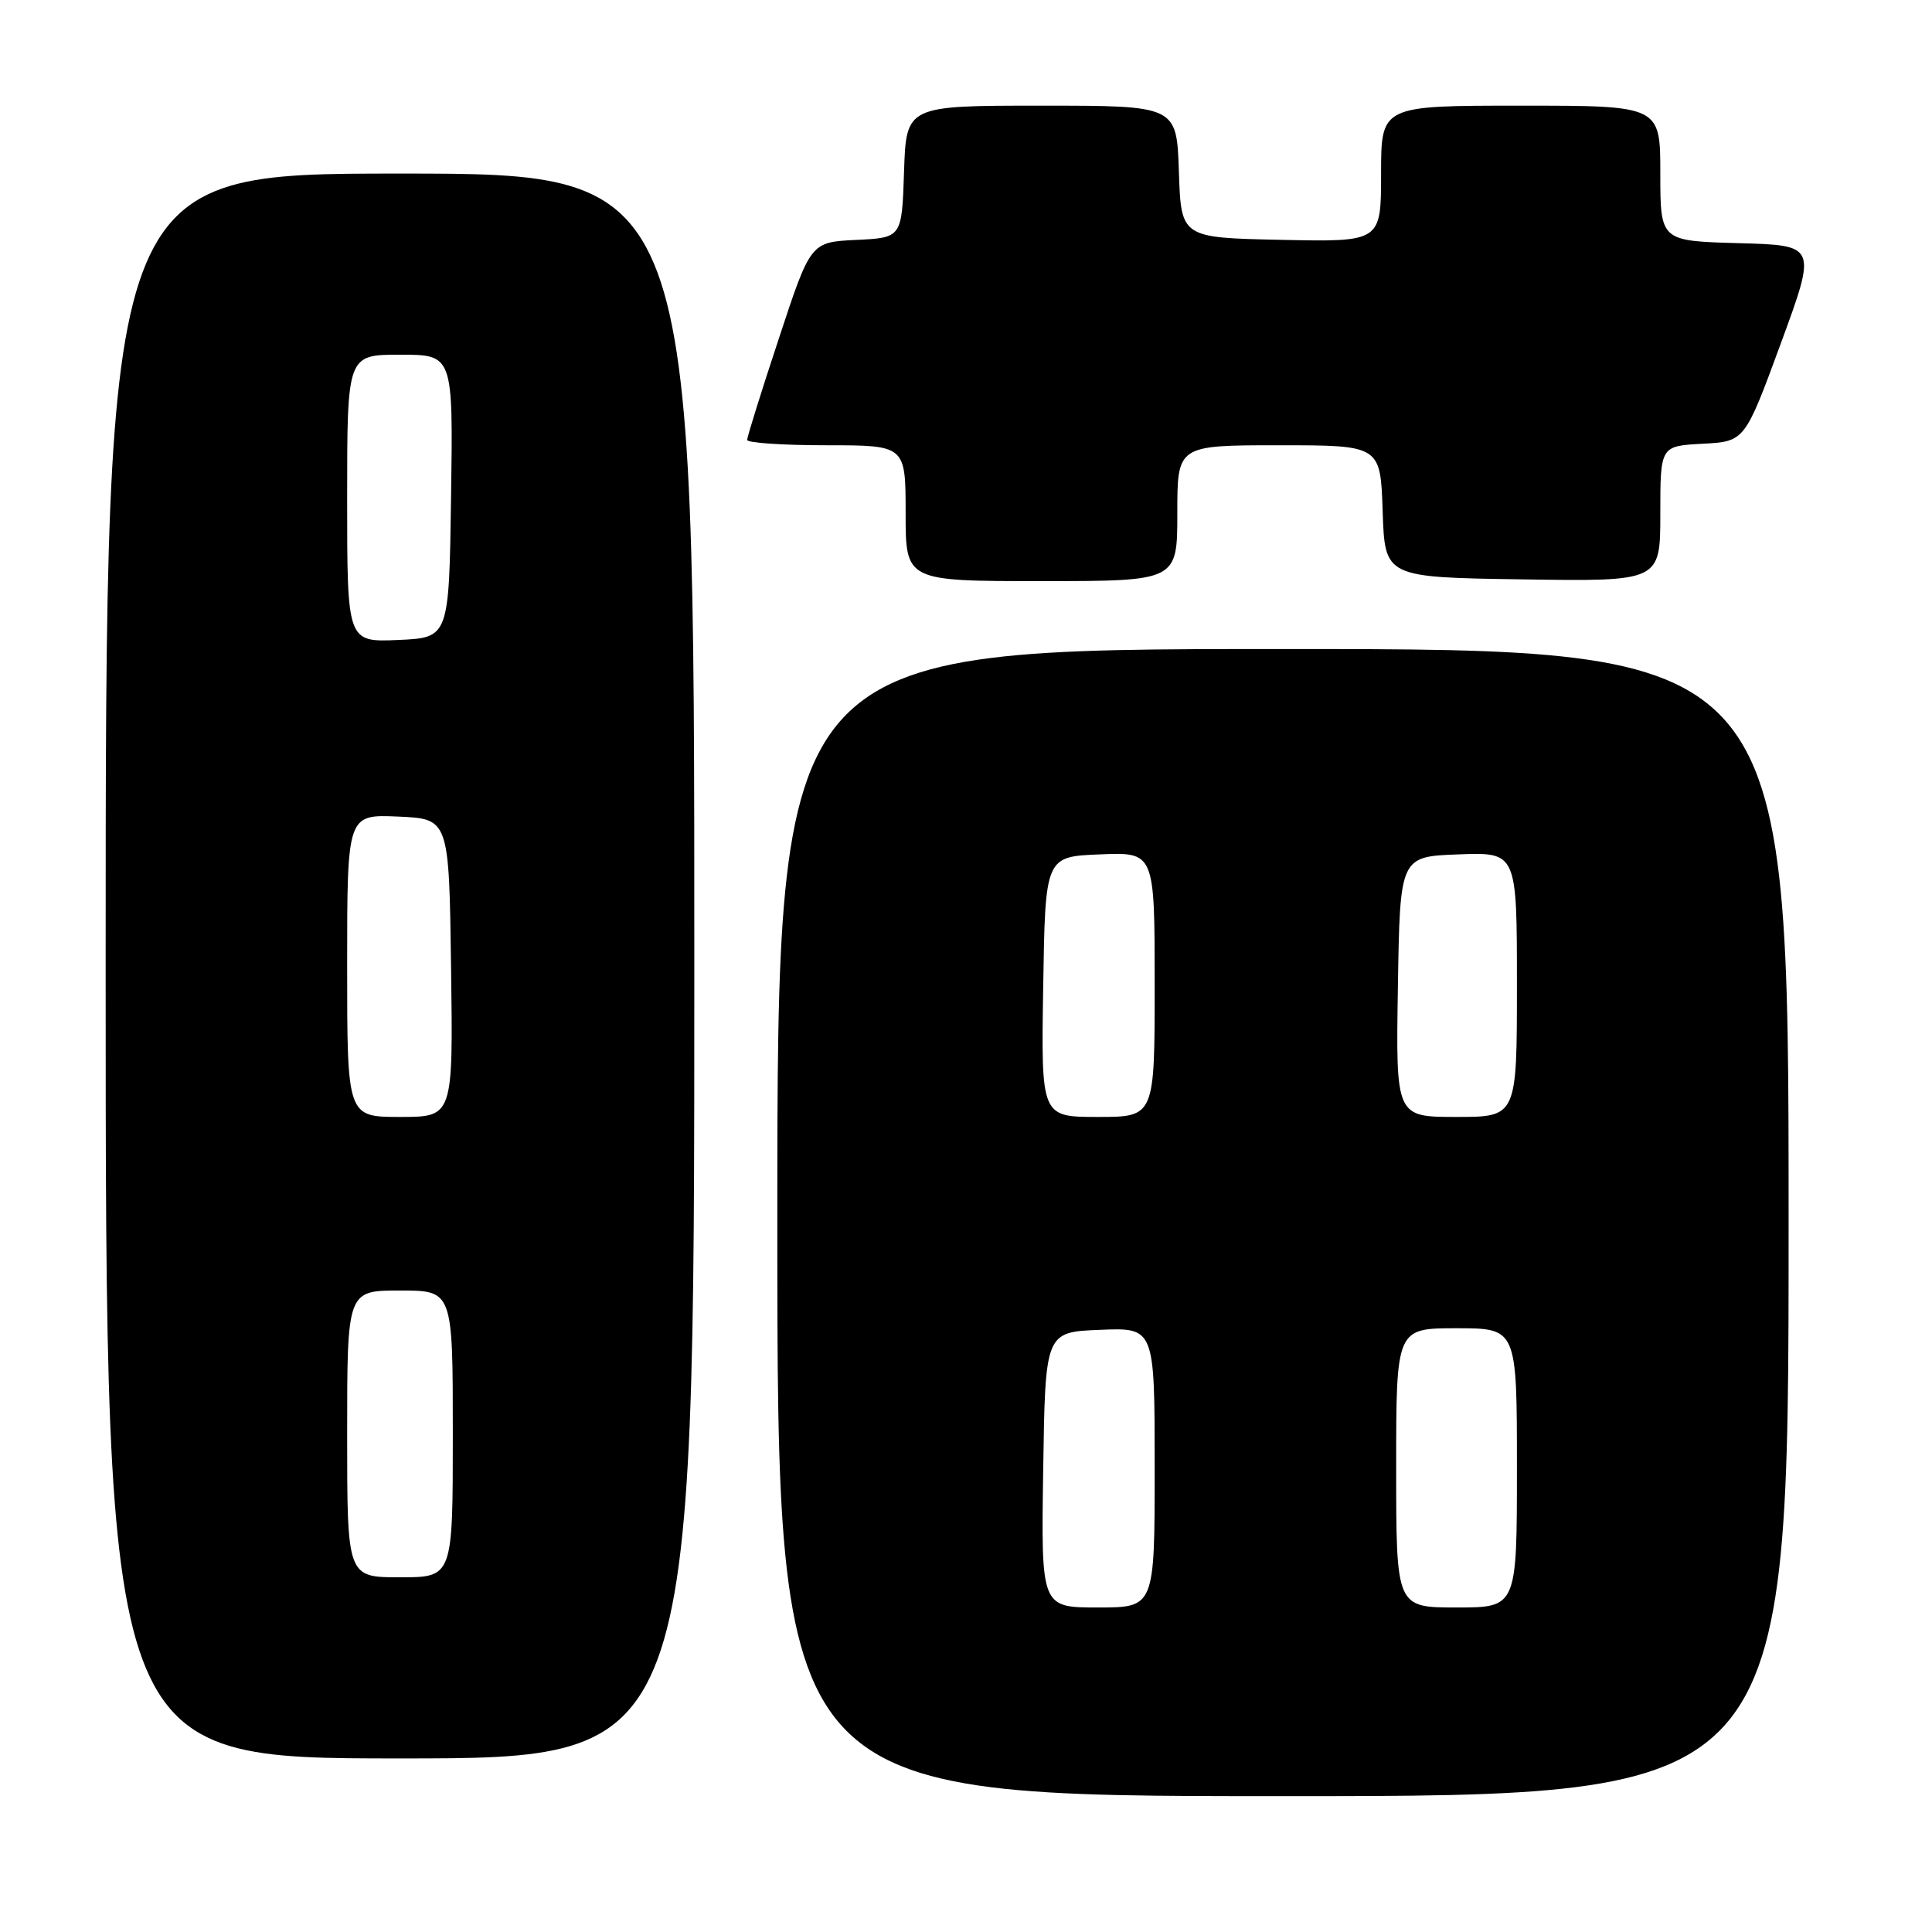 <?xml version="1.0" encoding="UTF-8" standalone="no"?>
<!DOCTYPE svg PUBLIC "-//W3C//DTD SVG 1.1//EN" "http://www.w3.org/Graphics/SVG/1.1/DTD/svg11.dtd" >
<svg xmlns="http://www.w3.org/2000/svg" xmlns:xlink="http://www.w3.org/1999/xlink" version="1.1" viewBox="0 0 256 256">
 <g >
 <path fill="currentColor"
d=" M 237.00 162.00 C 237.00 86.00 237.00 86.00 170.00 86.00 C 103.00 86.00 103.00 86.00 103.00 162.00 C 103.00 238.00 103.00 238.00 170.00 238.00 C 237.00 238.00 237.00 238.00 237.00 162.00 Z  M 92.00 128.00 C 92.00 23.00 92.00 23.00 53.00 23.00 C 14.00 23.00 14.00 23.00 14.00 128.00 C 14.00 233.00 14.00 233.00 53.00 233.00 C 92.00 233.00 92.00 233.00 92.00 128.00 Z  M 156.00 68.00 C 156.00 59.00 156.00 59.00 169.46 59.00 C 182.92 59.00 182.92 59.00 183.21 67.75 C 183.50 76.50 183.50 76.50 201.75 76.77 C 220.00 77.05 220.00 77.05 220.00 68.07 C 220.00 59.10 220.00 59.10 225.60 58.80 C 231.19 58.50 231.19 58.50 235.97 45.50 C 240.74 32.50 240.74 32.50 230.37 32.22 C 220.00 31.93 220.00 31.93 220.00 22.97 C 220.00 14.00 220.00 14.00 201.50 14.00 C 183.00 14.00 183.00 14.00 183.00 23.03 C 183.00 32.06 183.00 32.06 169.75 31.78 C 156.50 31.50 156.50 31.50 156.21 22.75 C 155.92 14.00 155.92 14.00 138.00 14.00 C 120.08 14.00 120.08 14.00 119.79 22.75 C 119.50 31.50 119.50 31.50 113.46 31.79 C 107.41 32.08 107.41 32.08 103.21 44.83 C 100.89 51.84 99.00 57.90 99.00 58.29 C 99.00 58.68 103.72 59.00 109.50 59.00 C 120.00 59.00 120.00 59.00 120.00 68.00 C 120.00 77.00 120.00 77.00 138.00 77.00 C 156.00 77.00 156.00 77.00 156.00 68.00 Z  M 138.23 194.75 C 138.50 176.50 138.50 176.50 145.75 176.21 C 153.00 175.91 153.00 175.91 153.00 194.46 C 153.00 213.00 153.00 213.00 145.48 213.00 C 137.95 213.00 137.95 213.00 138.23 194.75 Z  M 185.00 194.50 C 185.00 176.00 185.00 176.00 193.00 176.00 C 201.00 176.00 201.00 176.00 201.00 194.50 C 201.00 213.00 201.00 213.00 193.00 213.00 C 185.00 213.00 185.00 213.00 185.00 194.50 Z  M 138.23 130.75 C 138.50 113.50 138.50 113.50 145.75 113.21 C 153.00 112.91 153.00 112.91 153.00 130.46 C 153.00 148.00 153.00 148.00 145.48 148.00 C 137.95 148.00 137.95 148.00 138.23 130.75 Z  M 185.23 130.75 C 185.50 113.50 185.50 113.50 193.25 113.21 C 201.00 112.92 201.00 112.92 201.00 130.46 C 201.00 148.00 201.00 148.00 192.98 148.00 C 184.95 148.00 184.95 148.00 185.23 130.75 Z  M 46.00 190.00 C 46.00 171.00 46.00 171.00 53.00 171.00 C 60.00 171.00 60.00 171.00 60.00 190.00 C 60.00 209.00 60.00 209.00 53.00 209.00 C 46.00 209.00 46.00 209.00 46.00 190.00 Z  M 46.00 127.95 C 46.00 107.91 46.00 107.91 52.75 108.20 C 59.50 108.50 59.50 108.50 59.77 128.25 C 60.04 148.00 60.04 148.00 53.02 148.00 C 46.00 148.00 46.00 148.00 46.00 127.95 Z  M 46.00 66.05 C 46.00 47.00 46.00 47.00 53.02 47.00 C 60.04 47.00 60.04 47.00 59.77 65.75 C 59.50 84.50 59.50 84.50 52.75 84.80 C 46.00 85.09 46.00 85.09 46.00 66.05 Z "/>
</g>
</svg>